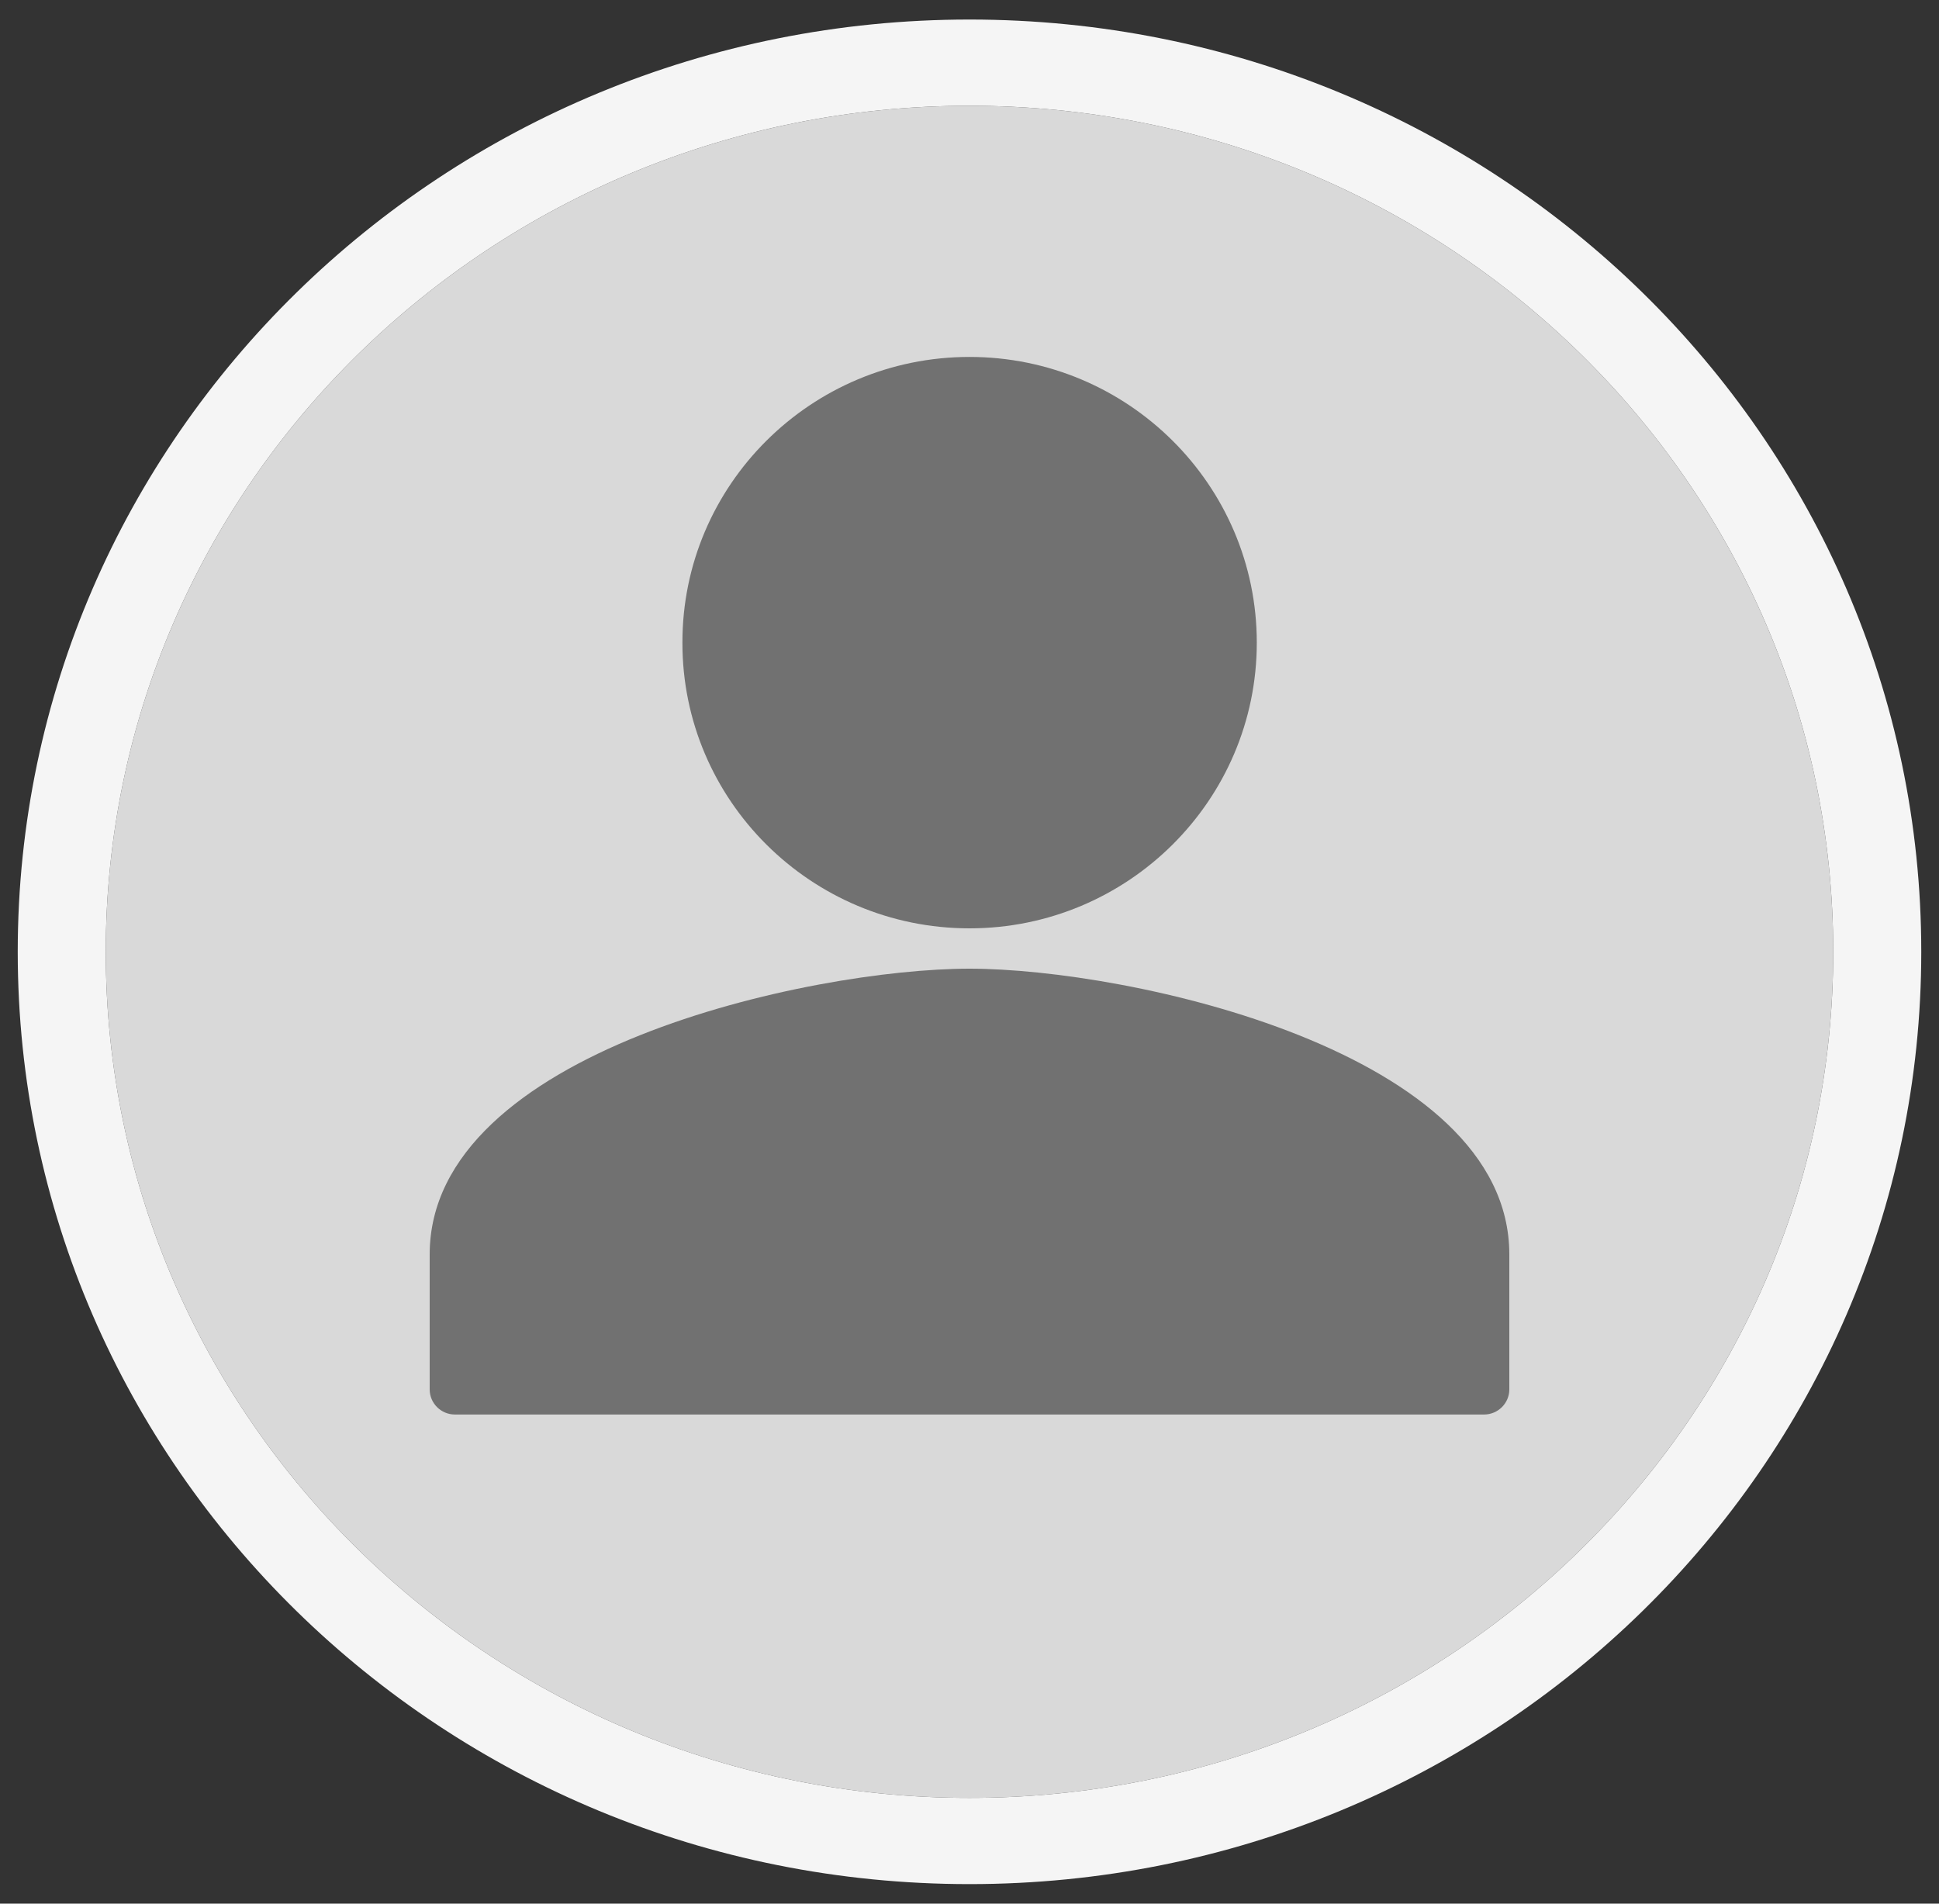 <svg width="55" height="54" viewBox="0 0 55 54" fill="none" xmlns="http://www.w3.org/2000/svg">
<rect x="0" y="0" width="55" height="54" fill="#333333" stroke="none"/>
<path d="M52 27C52 40.255 41.031 51 27.5 51C13.969 51 3 40.255 3 27C3 13.745 13.969 3 27.5 3C41.031 3 52 13.745 52 27Z" fill="#D9D9D9"/>
<path fill-rule="evenodd" clip-rule="evenodd" d="M54.497 27C54.497 41.606 42.41 53.446 27.5 53.446C12.59 53.446 0.503 41.606 0.503 27C0.503 12.394 12.59 0.554 27.5 0.554C42.41 0.554 54.497 12.394 54.497 27ZM27.5 51C41.031 51 52 40.255 52 27C52 13.745 41.031 3 27.5 3C13.969 3 3 13.745 3 27C3 40.255 13.969 51 27.5 51Z" fill="#F5F5F5"/>
<path d="M42.096 40.125H12.904C12.509 40.125 12.188 39.805 12.188 39.413V35.583C12.188 29.811 22.992 27.478 27.5 27.478C32.008 27.478 42.812 29.811 42.812 35.583V39.413C42.812 39.805 42.49 40.125 42.096 40.125ZM27.5 26.334C23.005 26.334 19.351 22.7 19.357 18.23C19.351 13.759 23.005 10.125 27.5 10.125C31.995 10.125 35.649 13.759 35.649 18.23C35.649 22.7 31.995 26.334 27.5 26.334Z" fill="#717171"/>
</svg>
